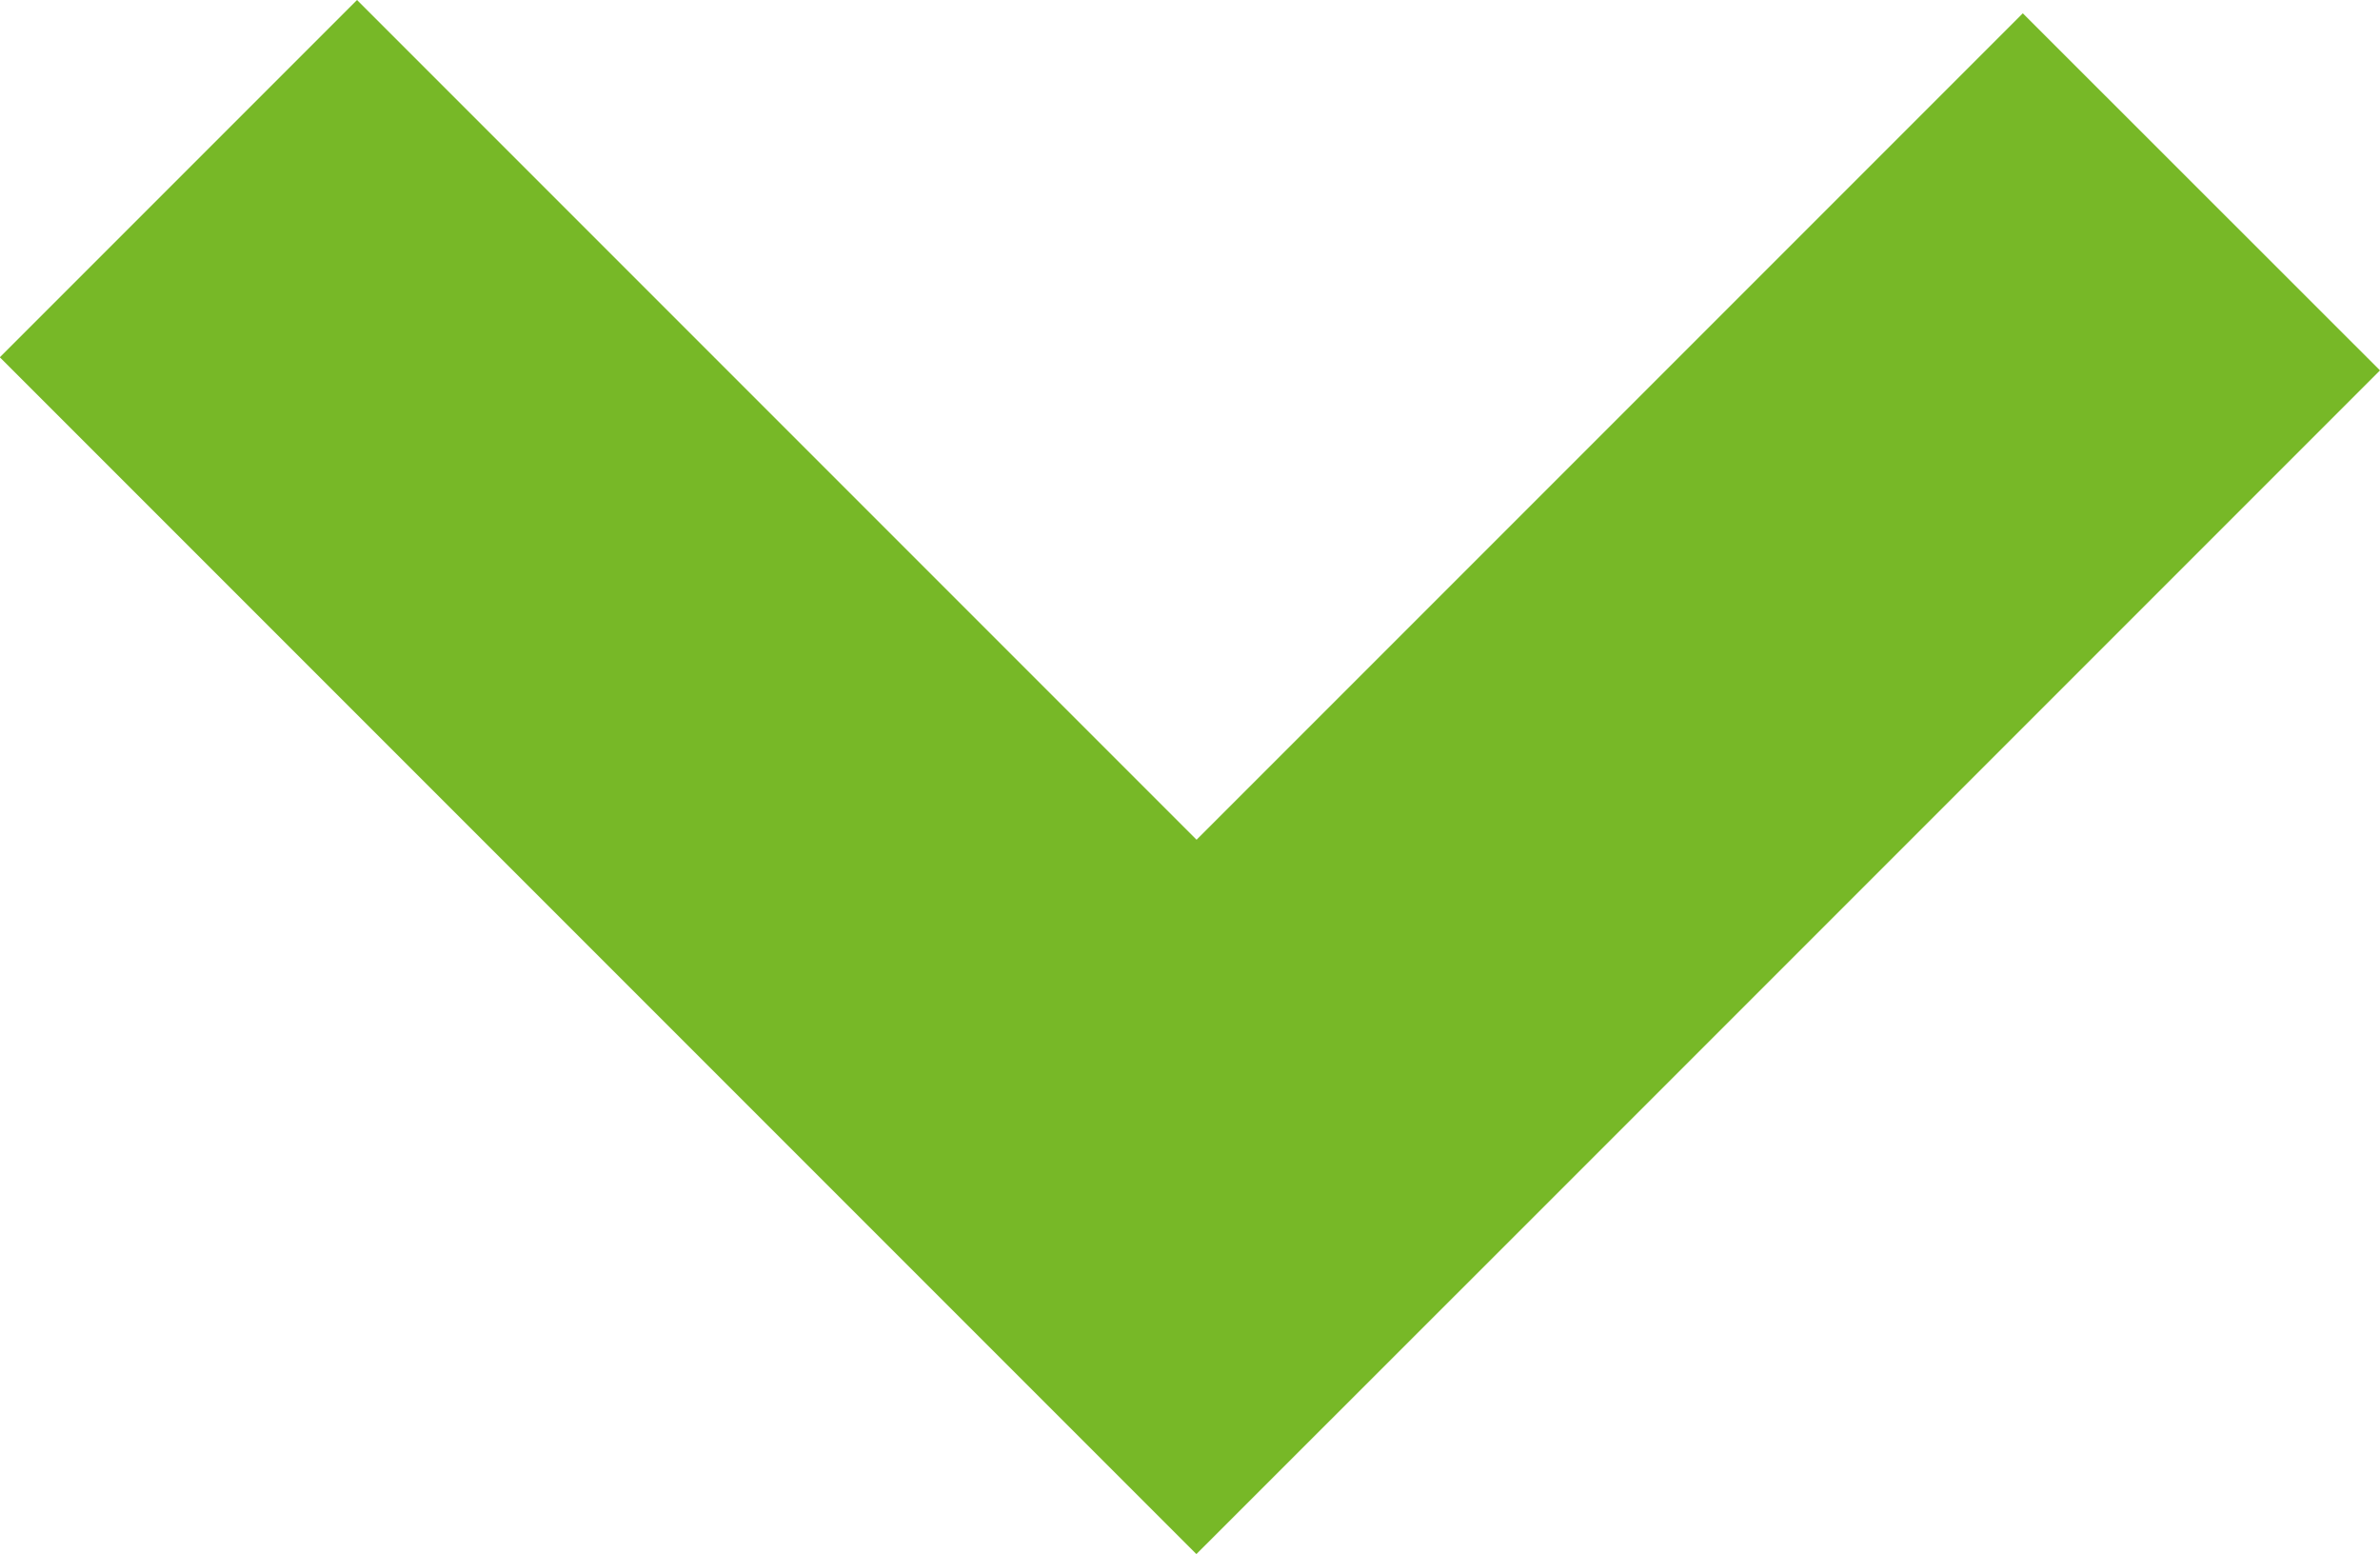 <svg xmlns="http://www.w3.org/2000/svg" width="13.233" height="8.639" viewBox="0 0 13.233 8.639">
  <path id="Path_1072" data-name="Path 1072" d="M1687.227,146.82h0l-4.594-4.594-1.985,1.986,4.594,4.594-4.668,4.668,1.986,1.986,6.653-6.653Z" transform="translate(155.459 -1680.574) rotate(90)" fill="#77b827"/>
</svg>